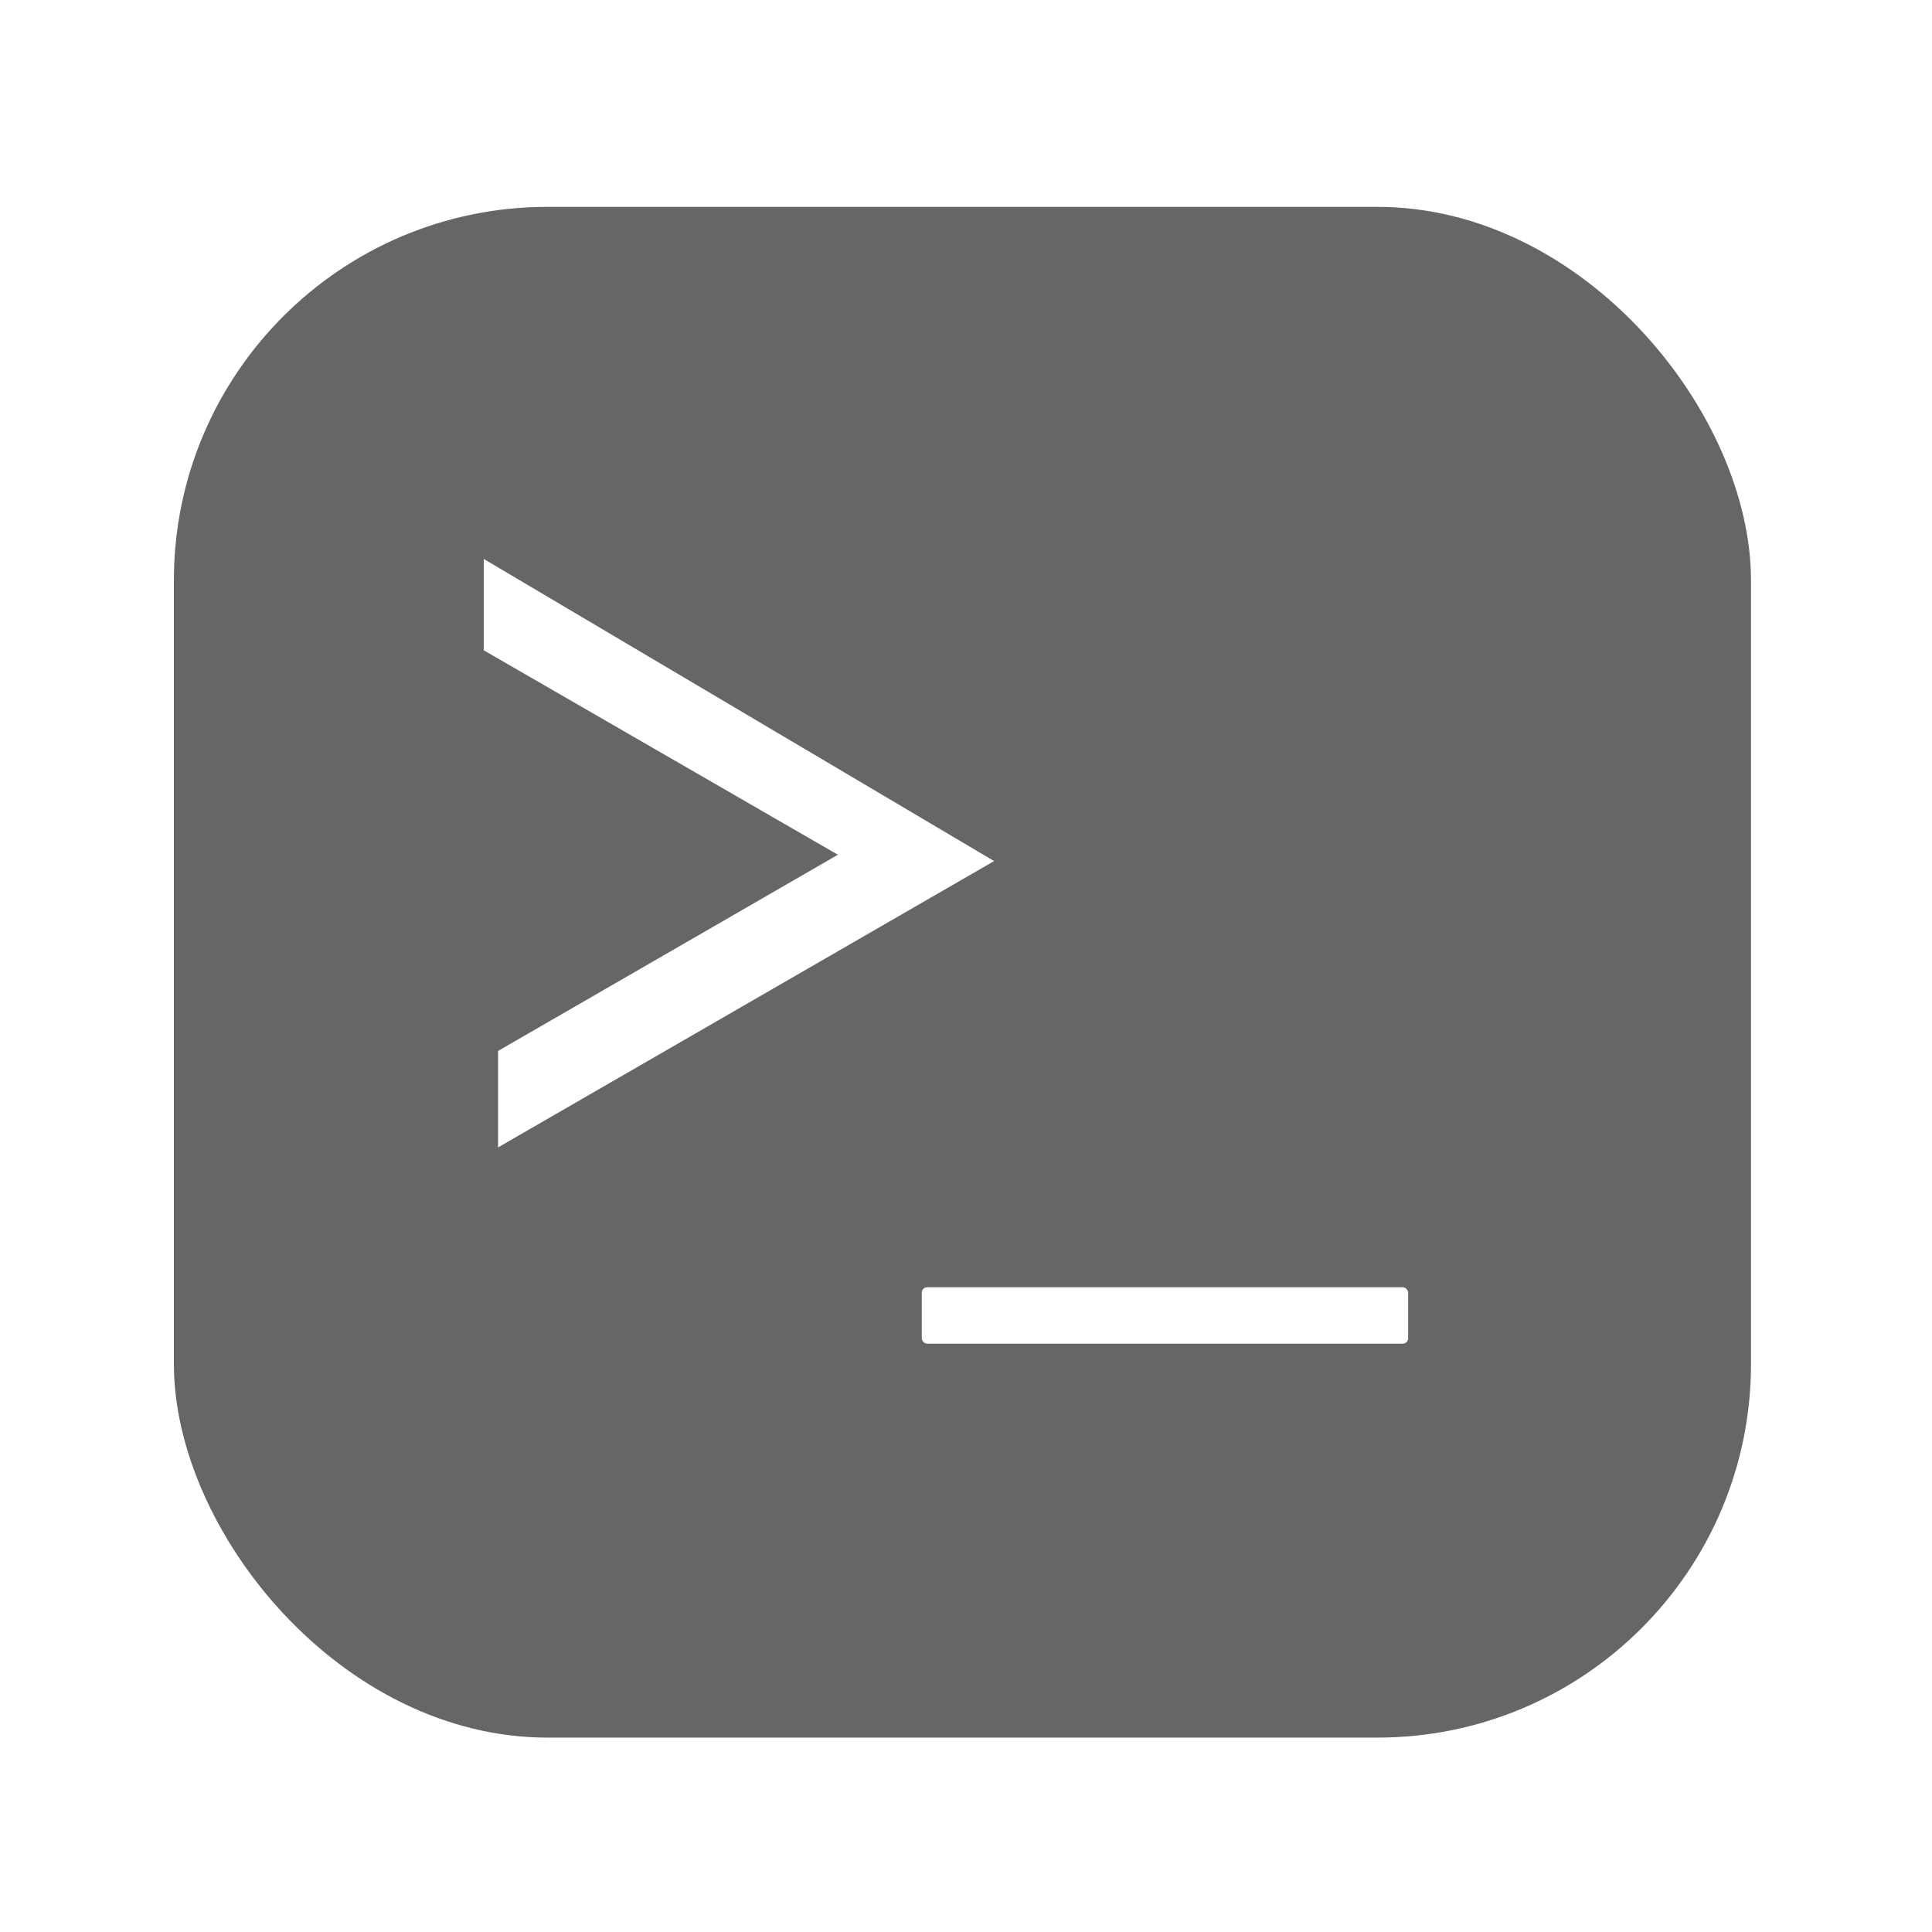<?xml version="1.0" encoding="UTF-8" standalone="no"?>
<!-- Created with Inkscape (http://www.inkscape.org/) -->

<svg
   width="29mm"
   height="29mm"
   viewBox="0 0 29 29"
   version="1.1"
   id="svg901"
   inkscape:export-filename="terminal.png"
   inkscape:export-xdpi="96"
   inkscape:export-ydpi="96"
   inkscape:version="1.2 (dc2aedaf03, 2022-05-15)"
   sodipodi:docname="Terminal.svg"
   xmlns:inkscape="http://www.inkscape.org/namespaces/inkscape"
   xmlns:sodipodi="http://sodipodi.sourceforge.net/DTD/sodipodi-0.dtd"
   xmlns="http://www.w3.org/2000/svg"
   xmlns:svg="http://www.w3.org/2000/svg">
  <sodipodi:namedview
     id="namedview903"
     pagecolor="#505050"
     bordercolor="#eeeeee"
     borderopacity="1"
     inkscape:showpageshadow="0"
     inkscape:pageopacity="0"
     inkscape:pagecheckerboard="0"
     inkscape:deskcolor="#505050"
     inkscape:document-units="mm"
     showgrid="false"
     inkscape:zoom="6.5592536"
     inkscape:cx="43.831207"
     inkscape:cy="52.063851"
     inkscape:window-width="2400"
     inkscape:window-height="1261"
     inkscape:window-x="2391"
     inkscape:window-y="-9"
     inkscape:window-maximized="1"
     inkscape:current-layer="layer1" />
  <defs
     id="defs898">
    <filter
       style="color-interpolation-filters:sRGB"
       inkscape:label="Drop Shadow"
       id="filter5308"
       x="-0.231"
       y="-0.238"
       width="1.462"
       height="1.476">
      <feFlood
         flood-opacity="0.498"
         flood-color="rgb(0,0,0)"
         result="flood"
         id="feFlood5298" />
      <feComposite
         in="flood"
         in2="SourceGraphic"
         operator="in"
         result="composite1"
         id="feComposite5300" />
      <feGaussianBlur
         in="composite1"
         stdDeviation="1.3"
         result="blur"
         id="feGaussianBlur5302" />
      <feOffset
         dx="0"
         dy="0"
         result="offset"
         id="feOffset5304" />
      <feComposite
         in="SourceGraphic"
         in2="offset"
         operator="over"
         result="composite2"
         id="feComposite5306" />
    </filter>
    <filter
       style="color-interpolation-filters:sRGB;"
       inkscape:label="Drop Shadow"
       id="filter1184"
       x="-0.187"
       y="-0.237"
       width="1.374"
       height="1.475">
      <feFlood
         flood-opacity="0.498"
         flood-color="rgb(0,0,0)"
         result="flood"
         id="feFlood1174" />
      <feComposite
         in="flood"
         in2="SourceGraphic"
         operator="in"
         result="composite1"
         id="feComposite1176" />
      <feGaussianBlur
         in="composite1"
         stdDeviation="1.3"
         result="blur"
         id="feGaussianBlur1178" />
      <feOffset
         dx="0"
         dy="0"
         result="offset"
         id="feOffset1180" />
      <feComposite
         in="SourceGraphic"
         in2="offset"
         operator="over"
         result="composite2"
         id="feComposite1182" />
    </filter>
  </defs>
  <g
     inkscape:label="Layer 1"
     inkscape:groupmode="layer"
     id="layer1">
    <rect
       style="fill:#666666;fill-opacity:1;stroke:#000000;stroke-width:4.7;stroke-opacity:0;filter:url(#filter5308)"
       id="rect3902"
       width="23.673"
       height="22.977"
       x="2.61"
       y="3.105"
       ry="5.608" />
    <path
       style="fill:#ffffff;stroke:none;stroke-width:0.265px;stroke-linecap:butt;stroke-linejoin:miter;stroke-opacity:1"
       d="m 7.261,8.39 v 1.371 l 5.316,3.069 -5.101,2.945 v 1.448 L 14.922,12.925 Z"
       id="path750" />
    <rect
       style="fill:#ffffff;stroke:none;stroke-width:0.257;stroke-linecap:round"
       id="rect1359"
       width="7.301"
       height="0.847"
       x="13.836"
       y="19.322"
       ry="0.081" />
  </g>
</svg>
